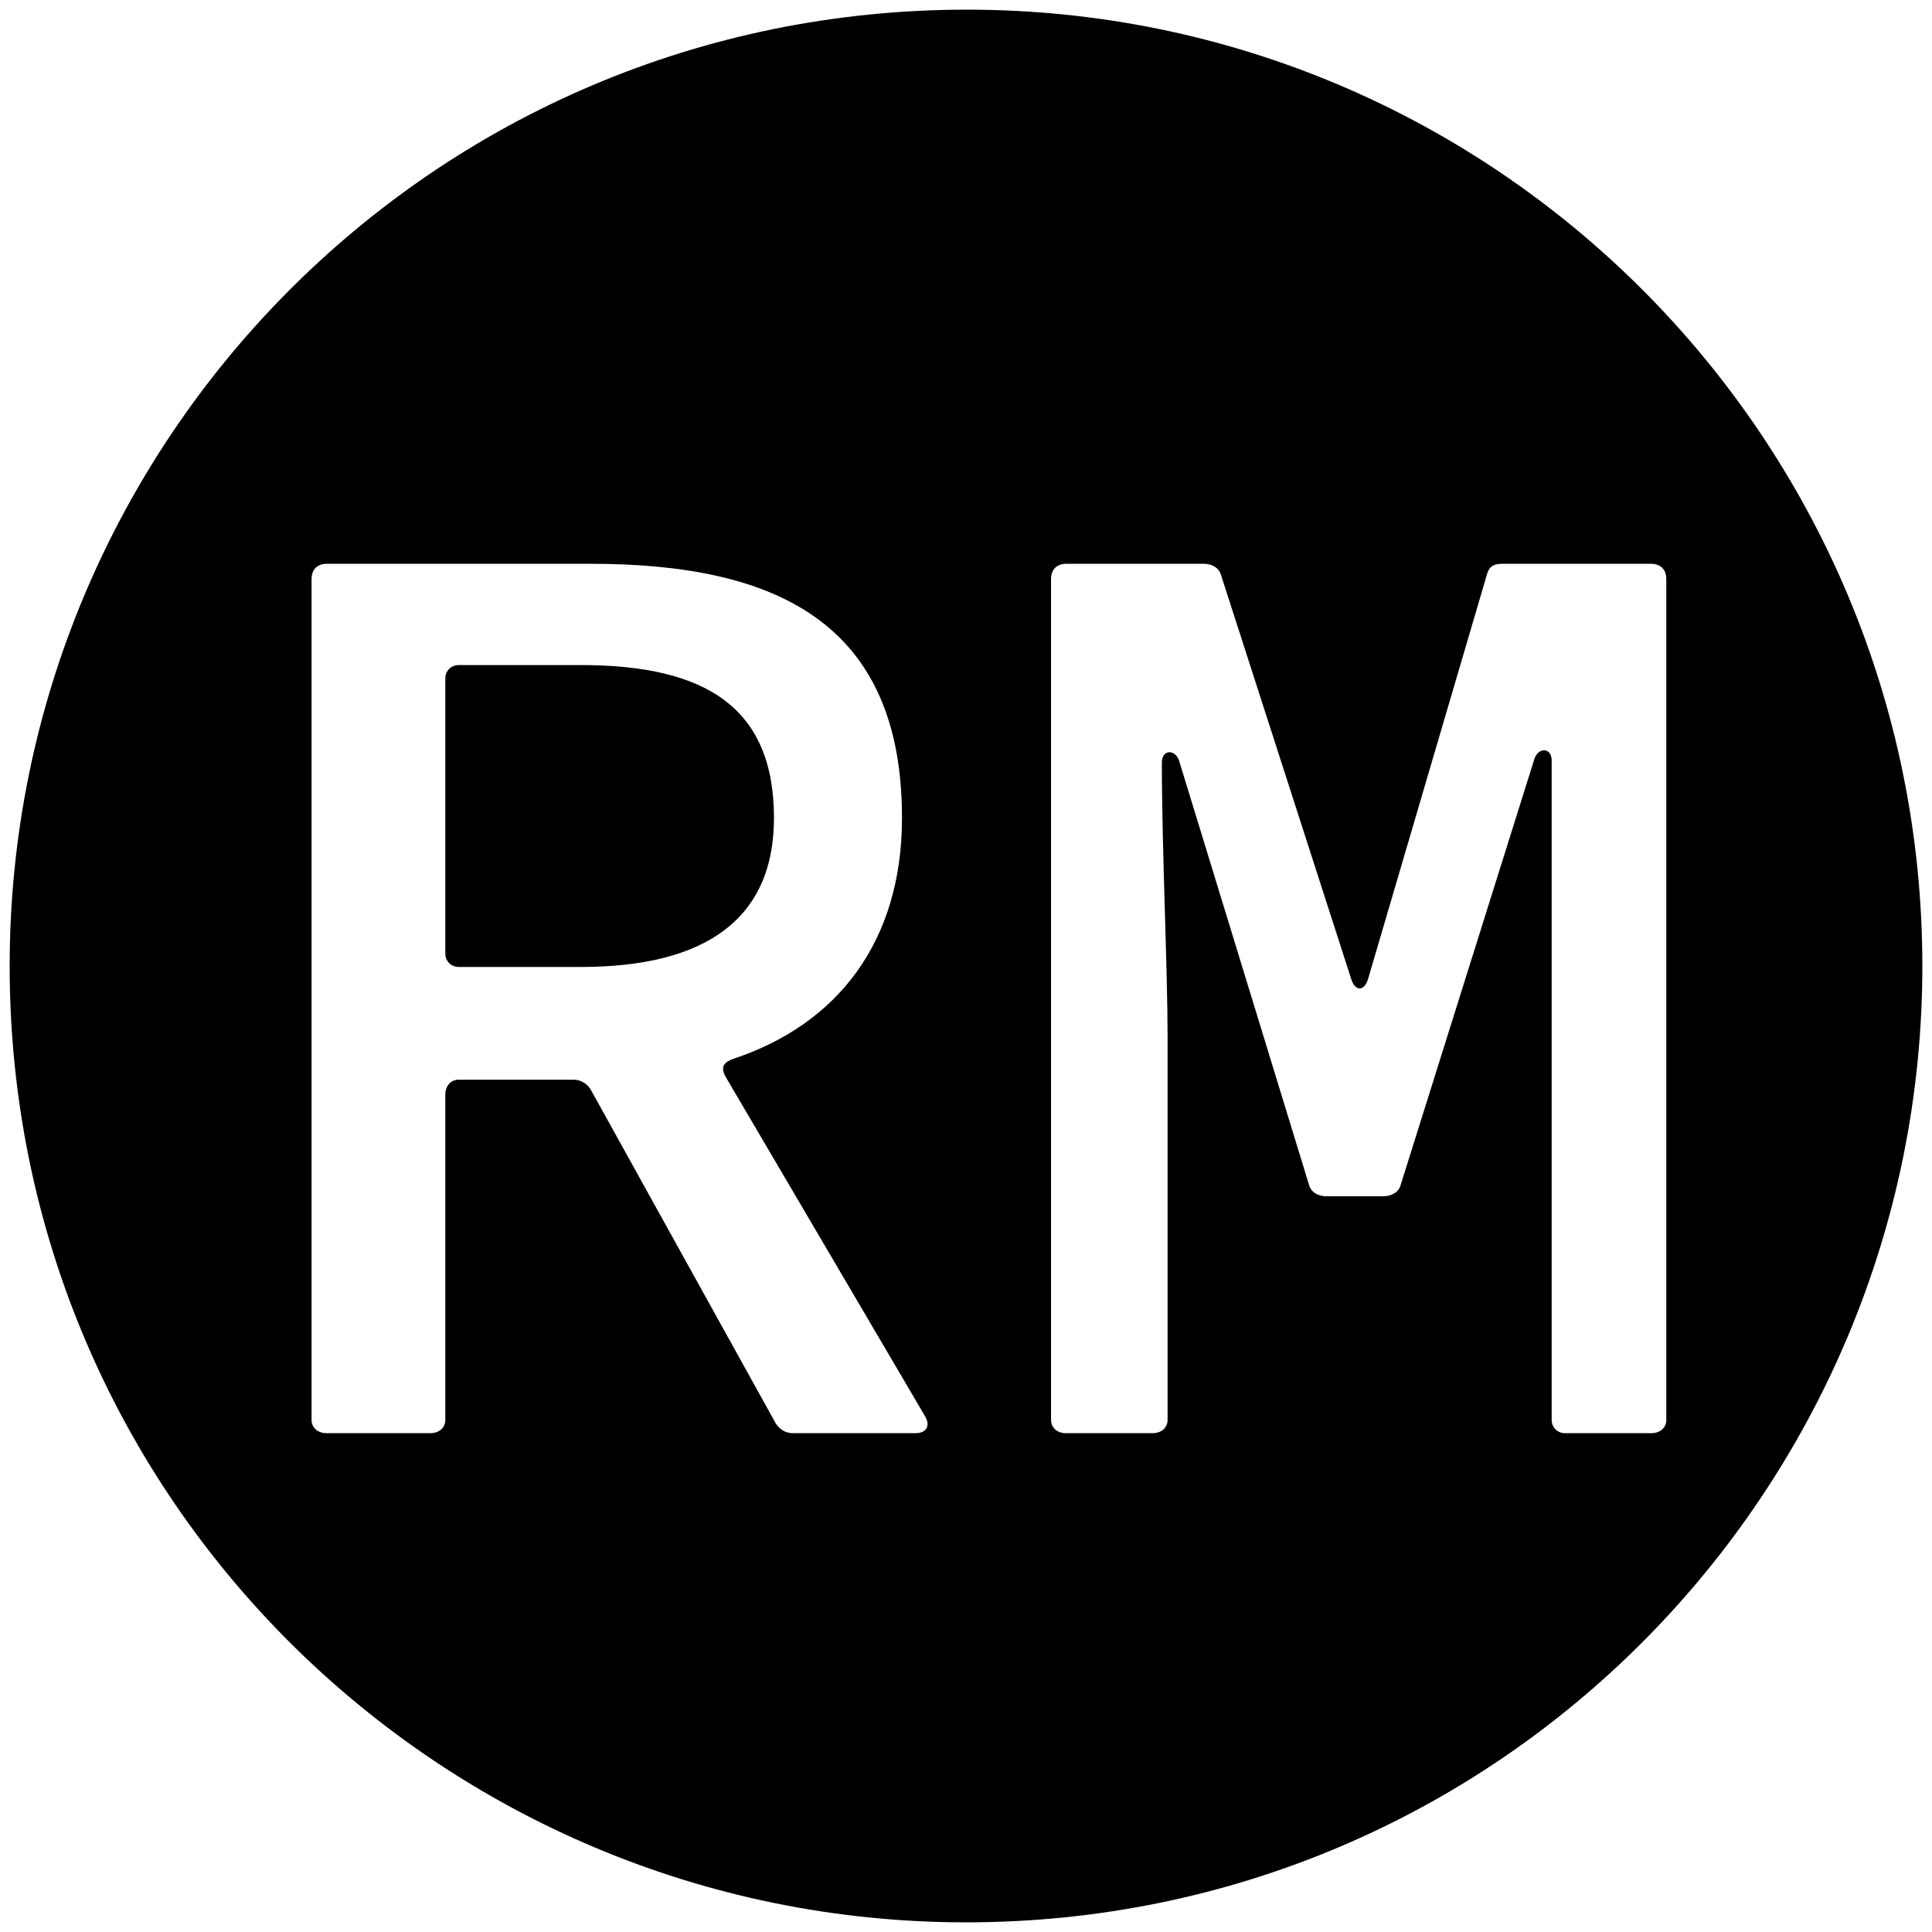 <svg xmlns="http://www.w3.org/2000/svg" viewBox="0 0 1000 1000"><path d="M500.496 5C223.572 5 5 229.506 5 500.002c0 276.43 224.506 495.001 495.002 495.001 276.43 0 495.001-224.506 495.001-495.001C995.003 226.539 773.464 5 500.496 5zM161.264 734.893V299.726c0-4.945 2.967-7.912 7.912-7.912H305.66c94.946 0 161.21 29.67 161.21 131.539 0 64.286-33.627 106.814-87.034 124.616-5.934 1.978-6.923 4.945-3.956 9.89l102.858 175.056c2.967 4.945.989 8.9-4.945 8.9h-63.297c-3.956 0-6.923-1.977-8.901-4.944L305.66 563.793c-1.978-2.967-4.945-4.945-8.9-4.945h-59.342c-3.956 0-6.923 2.967-6.923 7.912v168.133c0 3.956-2.967 6.923-7.912 6.923h-53.407c-4.945 0-7.912-2.967-7.912-6.923zm69.231-241.32c0 3.956 2.967 6.923 6.923 6.923h63.297c64.286 0 99.89-24.725 99.89-77.143 0-57.363-35.604-79.121-99.89-79.121h-63.297c-3.956 0-6.923 2.967-6.923 6.923zm313.518 241.32V299.726c0-4.945 2.967-7.912 7.912-7.912h71.209c3.956 0 7.912 1.978 8.901 5.934l67.253 208.682c1.978 6.923 6.923 6.923 8.901 0l61.32-208.682c.988-3.956 2.966-5.934 7.911-5.934h77.143c4.945 0 7.912 2.967 7.912 7.912v435.167c0 3.956-2.967 6.923-7.912 6.923h-44.505c-3.956 0-6.923-2.967-6.923-6.923v-341.21c0-6.924-6.924-6.924-8.902-.99l-69.23 220.55c-.99 3.957-4.946 5.935-8.902 5.935h-29.67c-3.956 0-7.912-1.978-8.901-5.934l-67.253-219.561c-1.978-5.934-8.901-5.934-8.901.989 0 44.505 2.967 106.813 2.967 142.418v197.803c0 3.956-2.967 6.923-7.912 6.923h-44.506c-4.945 0-7.912-2.967-7.912-6.923z"/></svg>